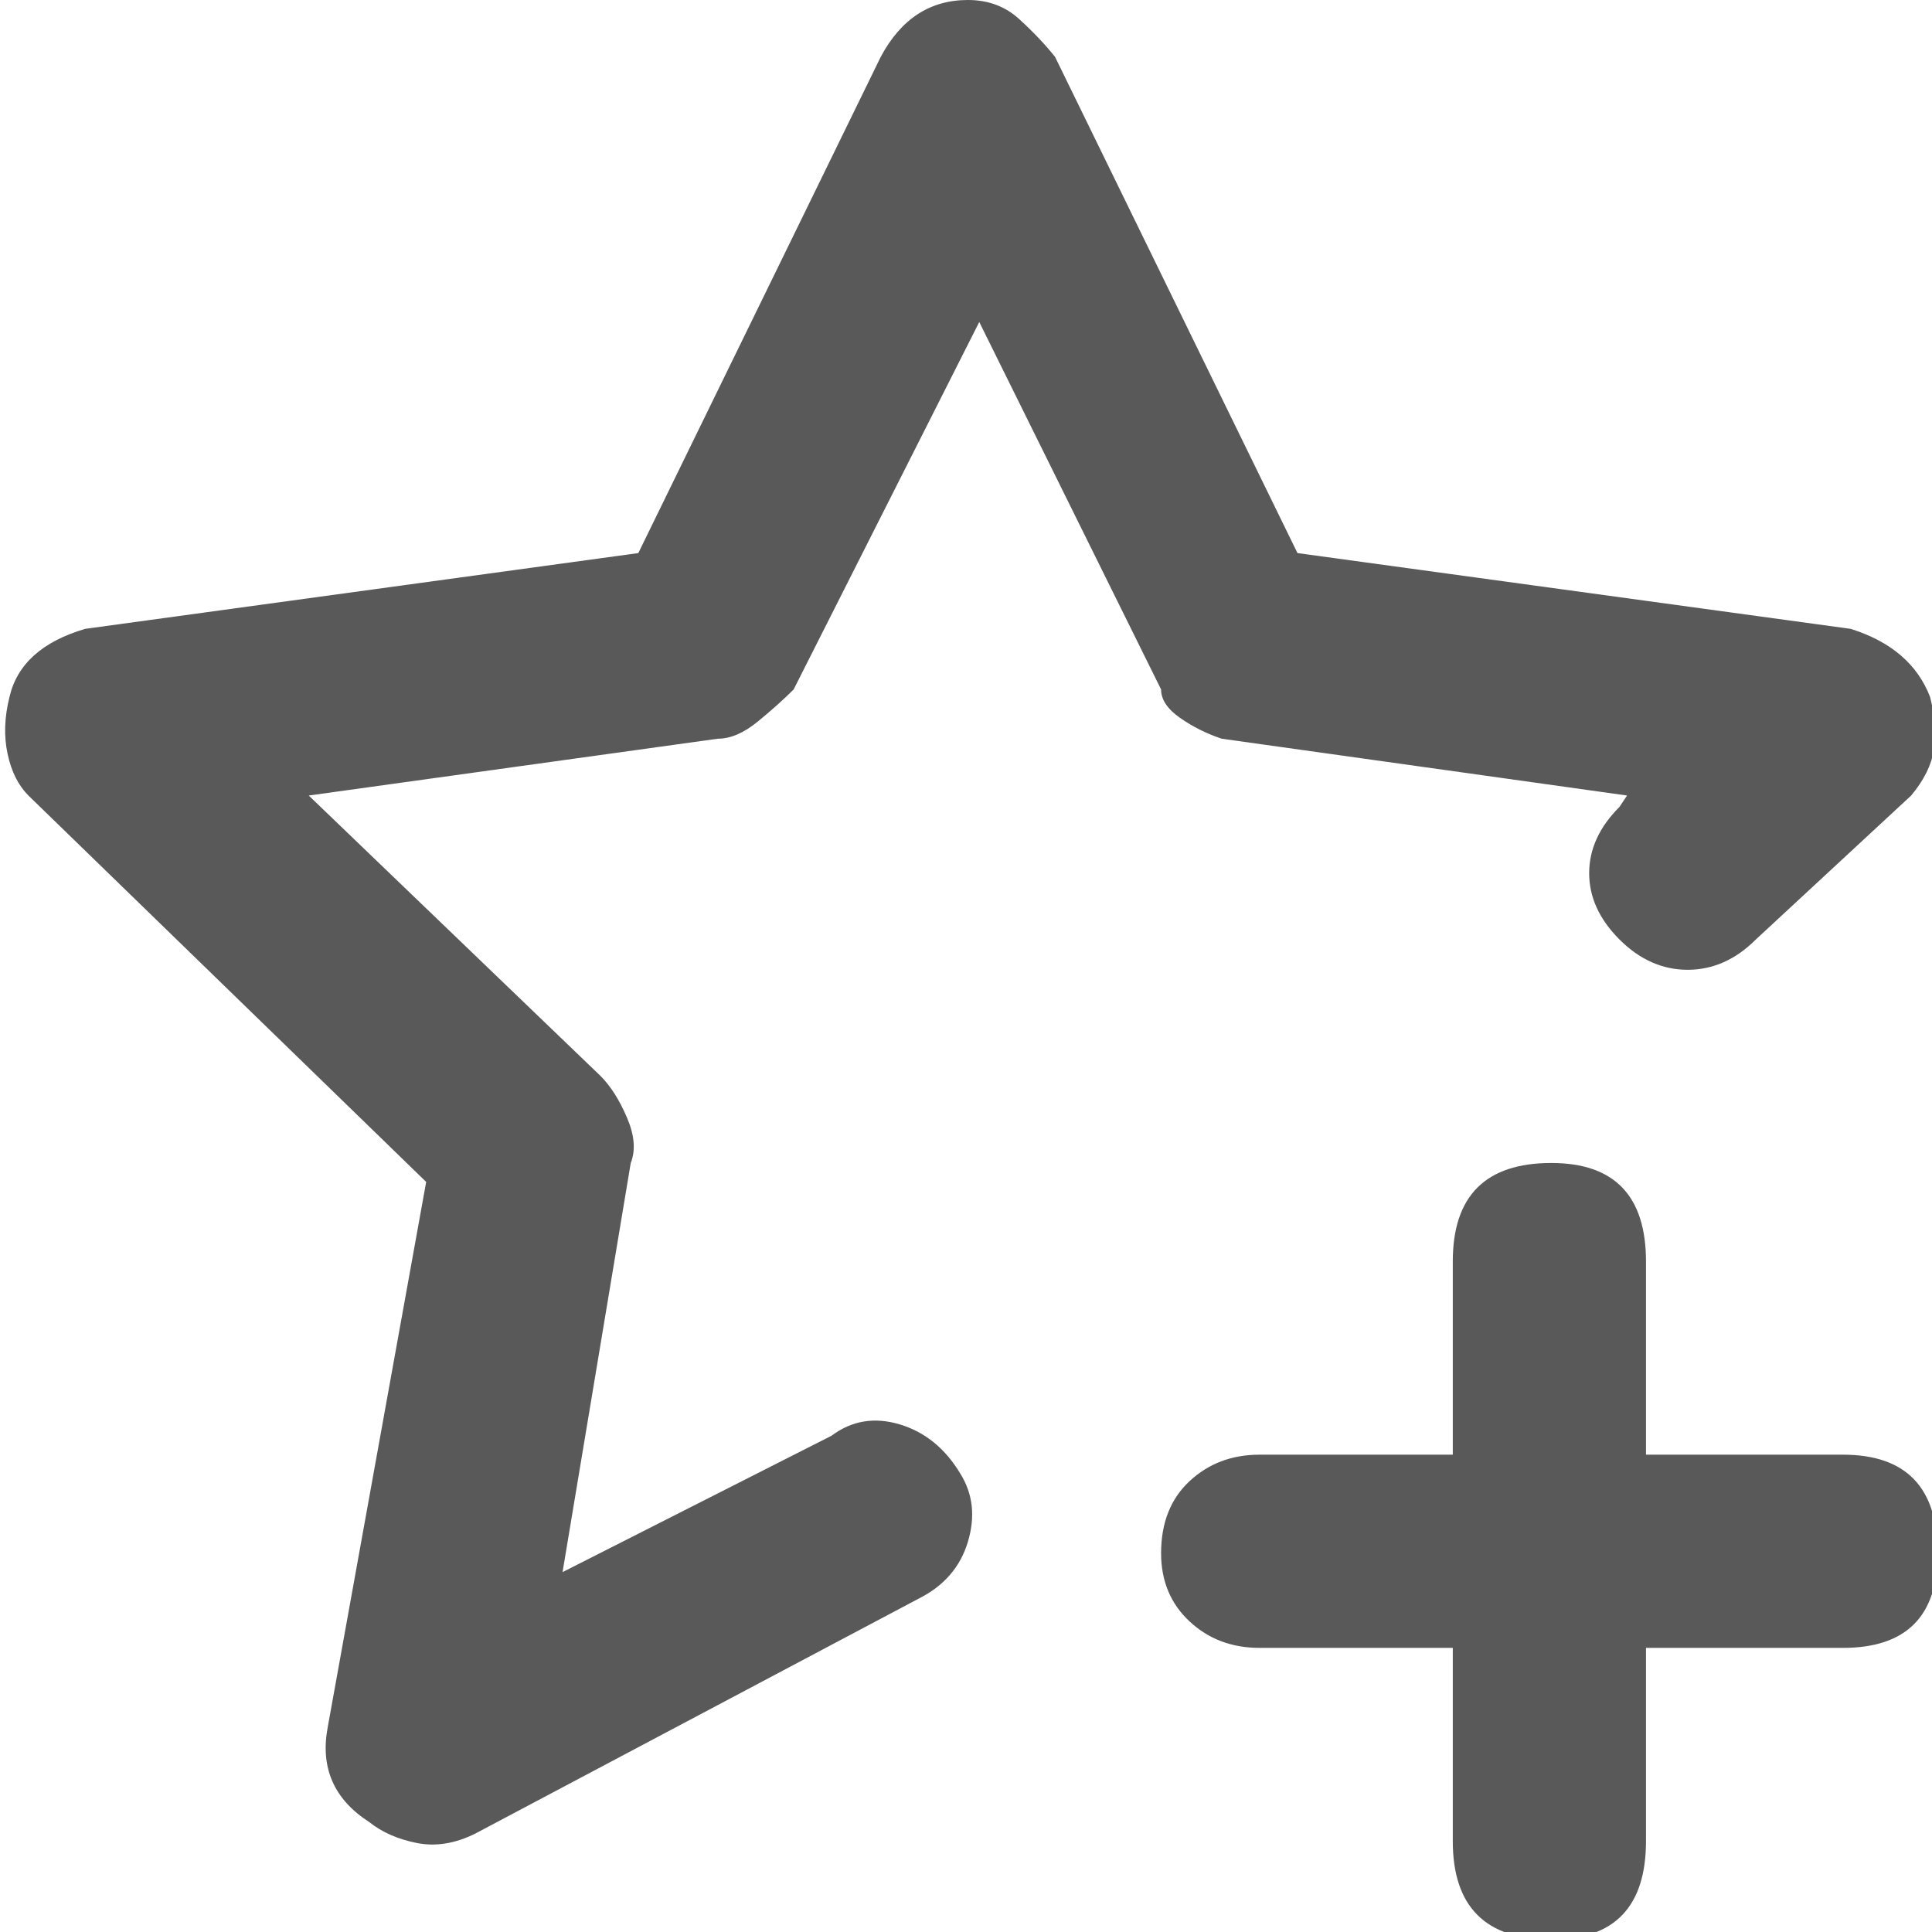 <svg xmlns="http://www.w3.org/2000/svg" version="1.1" xmlns:xlink="http://www.w3.org/1999/xlink" viewBox="0 0 510 510" preserveAspectRatio="xMidYMid">
                    <defs><style>.cls-1{fill:#595959;}</style></defs>
                    <title>add-favorite</title>
                    <g id="Layer_2" data-name="Layer 2"><g id="add-favorite">
                    <path class="cls-1" d="M322.5 195q-6-2-11-5.5t-5-7.5l-48-97-49 97q-4 4-9.5 8.5t-10.5 4.5l-108 15 77 74q4 4 7 11t1 12l-18 108 71-36q8-6 18-3t16 13q5 8 2 18t-13 15l-117 62q-8 4-15.5 2.5T97.5 481q-14-9-11-25l26-144-105-102q-4-4-5.5-11t.5-15q3-13 20-18l146-20 64-131q8-15 23-15 8 0 13.5 5t9.5 10l64 131 146 20q16 5 21 18 2 8 1 14t-6 12l-41 38q-8 8-18 8t-18-8-8-17.5 8-17.5l2-3zm164 189q25 0 25 26 0 25-25 25h-52v51q0 26-25 26-26 0-26-26v-51h-51q-11 0-18.5-7t-7.5-18q0-12 7.5-19t18.5-7h51v-51q0-26 26-26 25 0 25 26v51h52z"></path>
                    </g></g>
                    </svg>